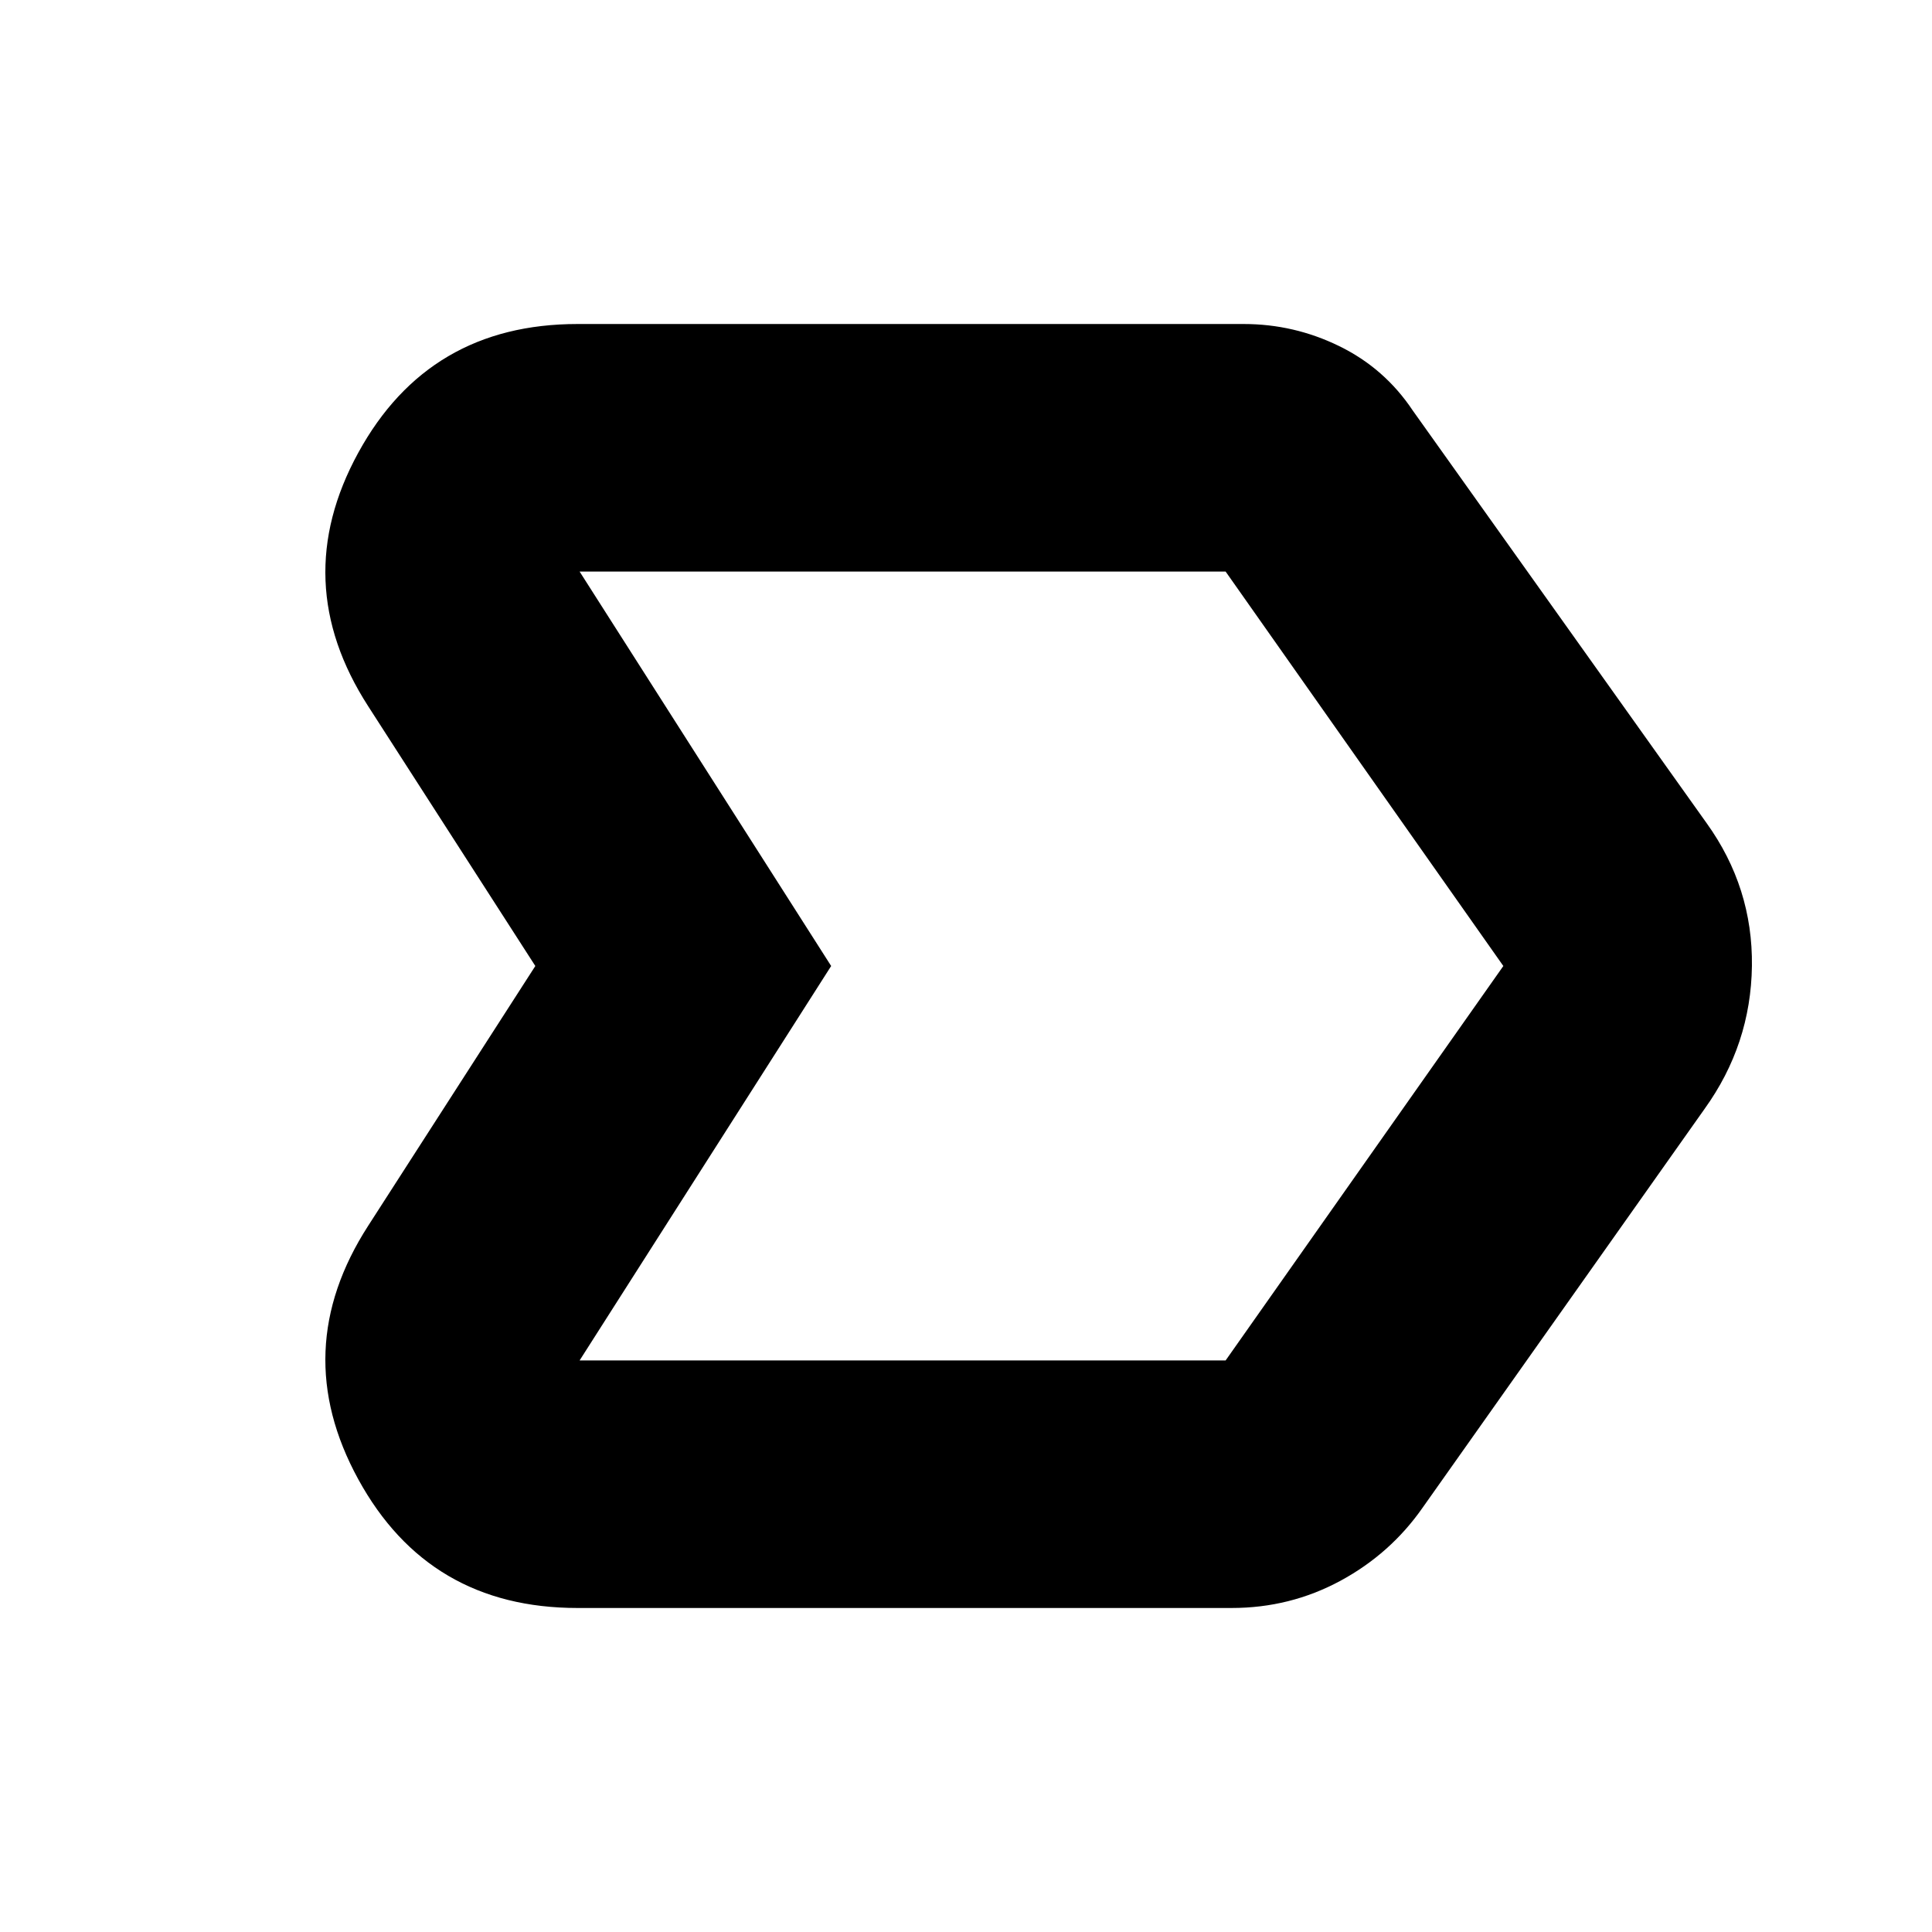 <svg xmlns="http://www.w3.org/2000/svg" height="24" width="24"><path d="M4.575 15.225 6.65 12 4.575 8.775q-1-1.55-.125-3.15.875-1.6 2.725-1.6h8.275q.625 0 1.187.275.563.275.913.8l3.65 5.125q.575.8.563 1.775-.013.975-.588 1.775l-3.5 4.95q-.4.575-1.025.913-.625.337-1.35.337H7.175q-1.85 0-2.725-1.6t.125-3.15ZM7.2 16.9h8.025l3.45-4.9-3.45-4.9H7.2l3.125 4.9Zm3.125-4.9L7.2 7.1l3.125 4.9L7.2 16.9Z"/></svg>